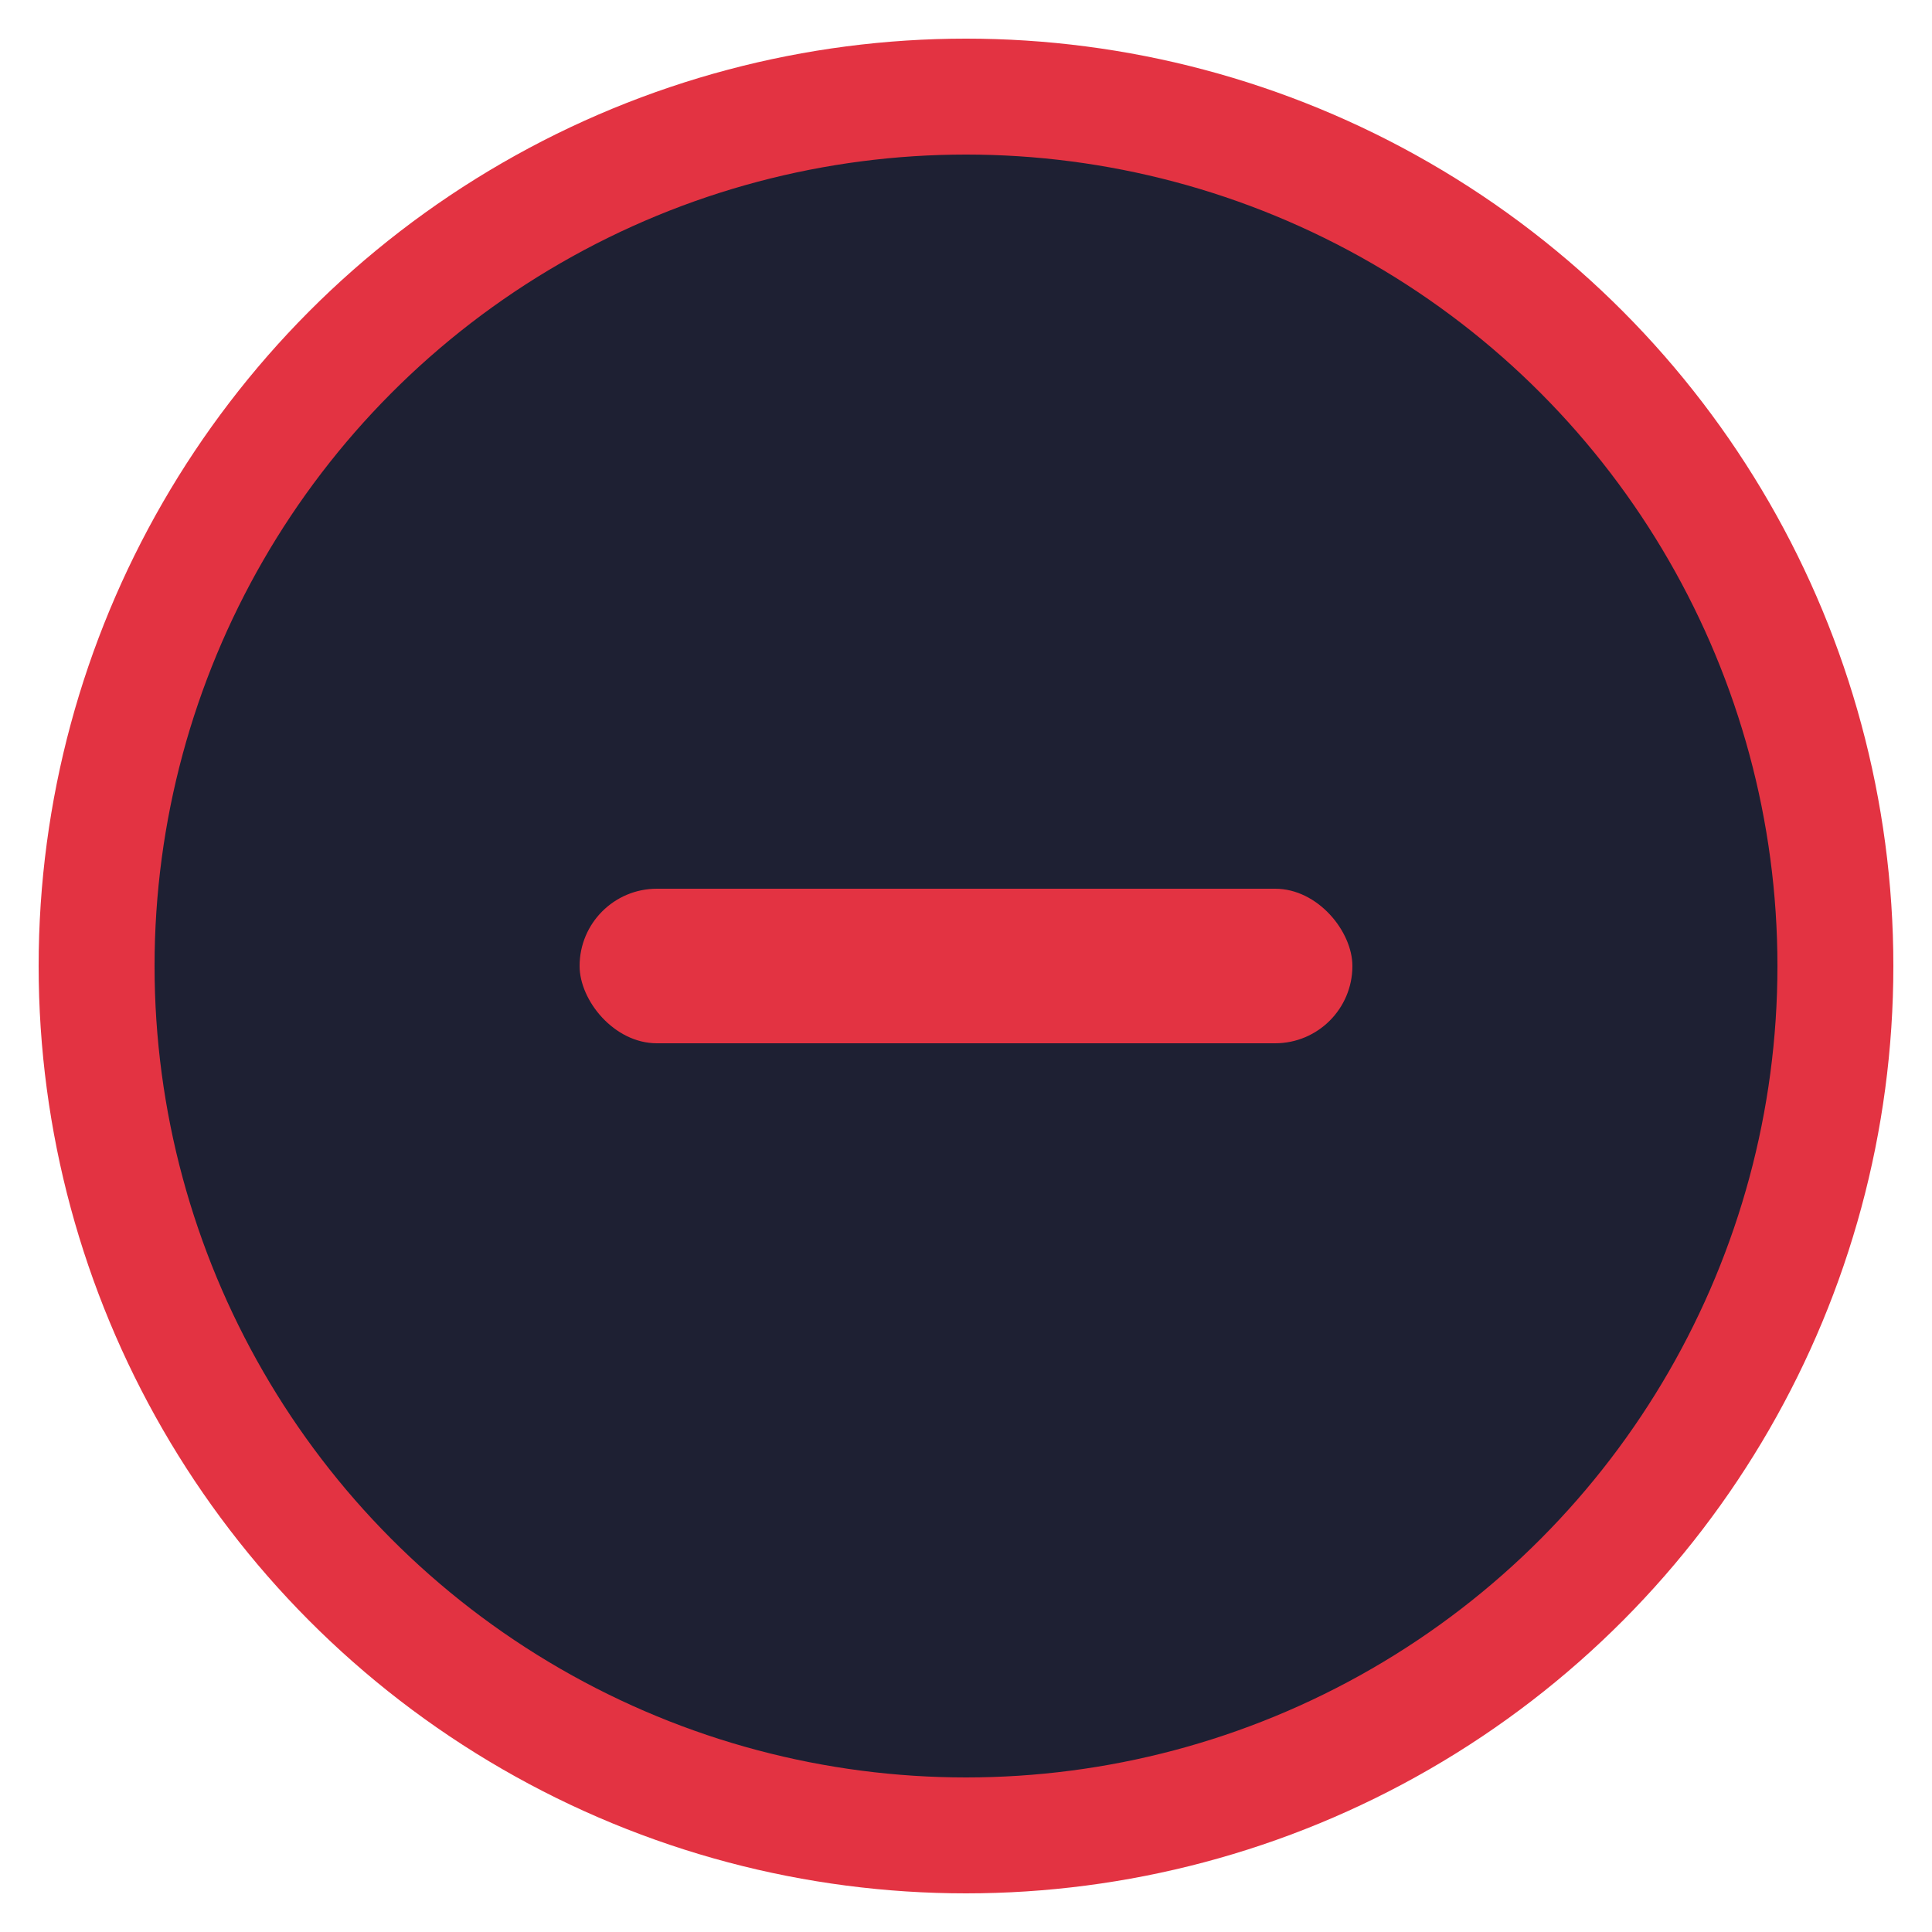 <svg width="25" height="25" viewBox="0 0 25 25" fill="none" xmlns="http://www.w3.org/2000/svg">
<circle cx="12.5" cy="12.5" r="11.25" fill="#1E2033" stroke="#E33342" stroke-width="1.5"/>
<rect x="7.5" y="11.5" width="10" height="2" rx="1" fill="#E33342"/>
</svg>
